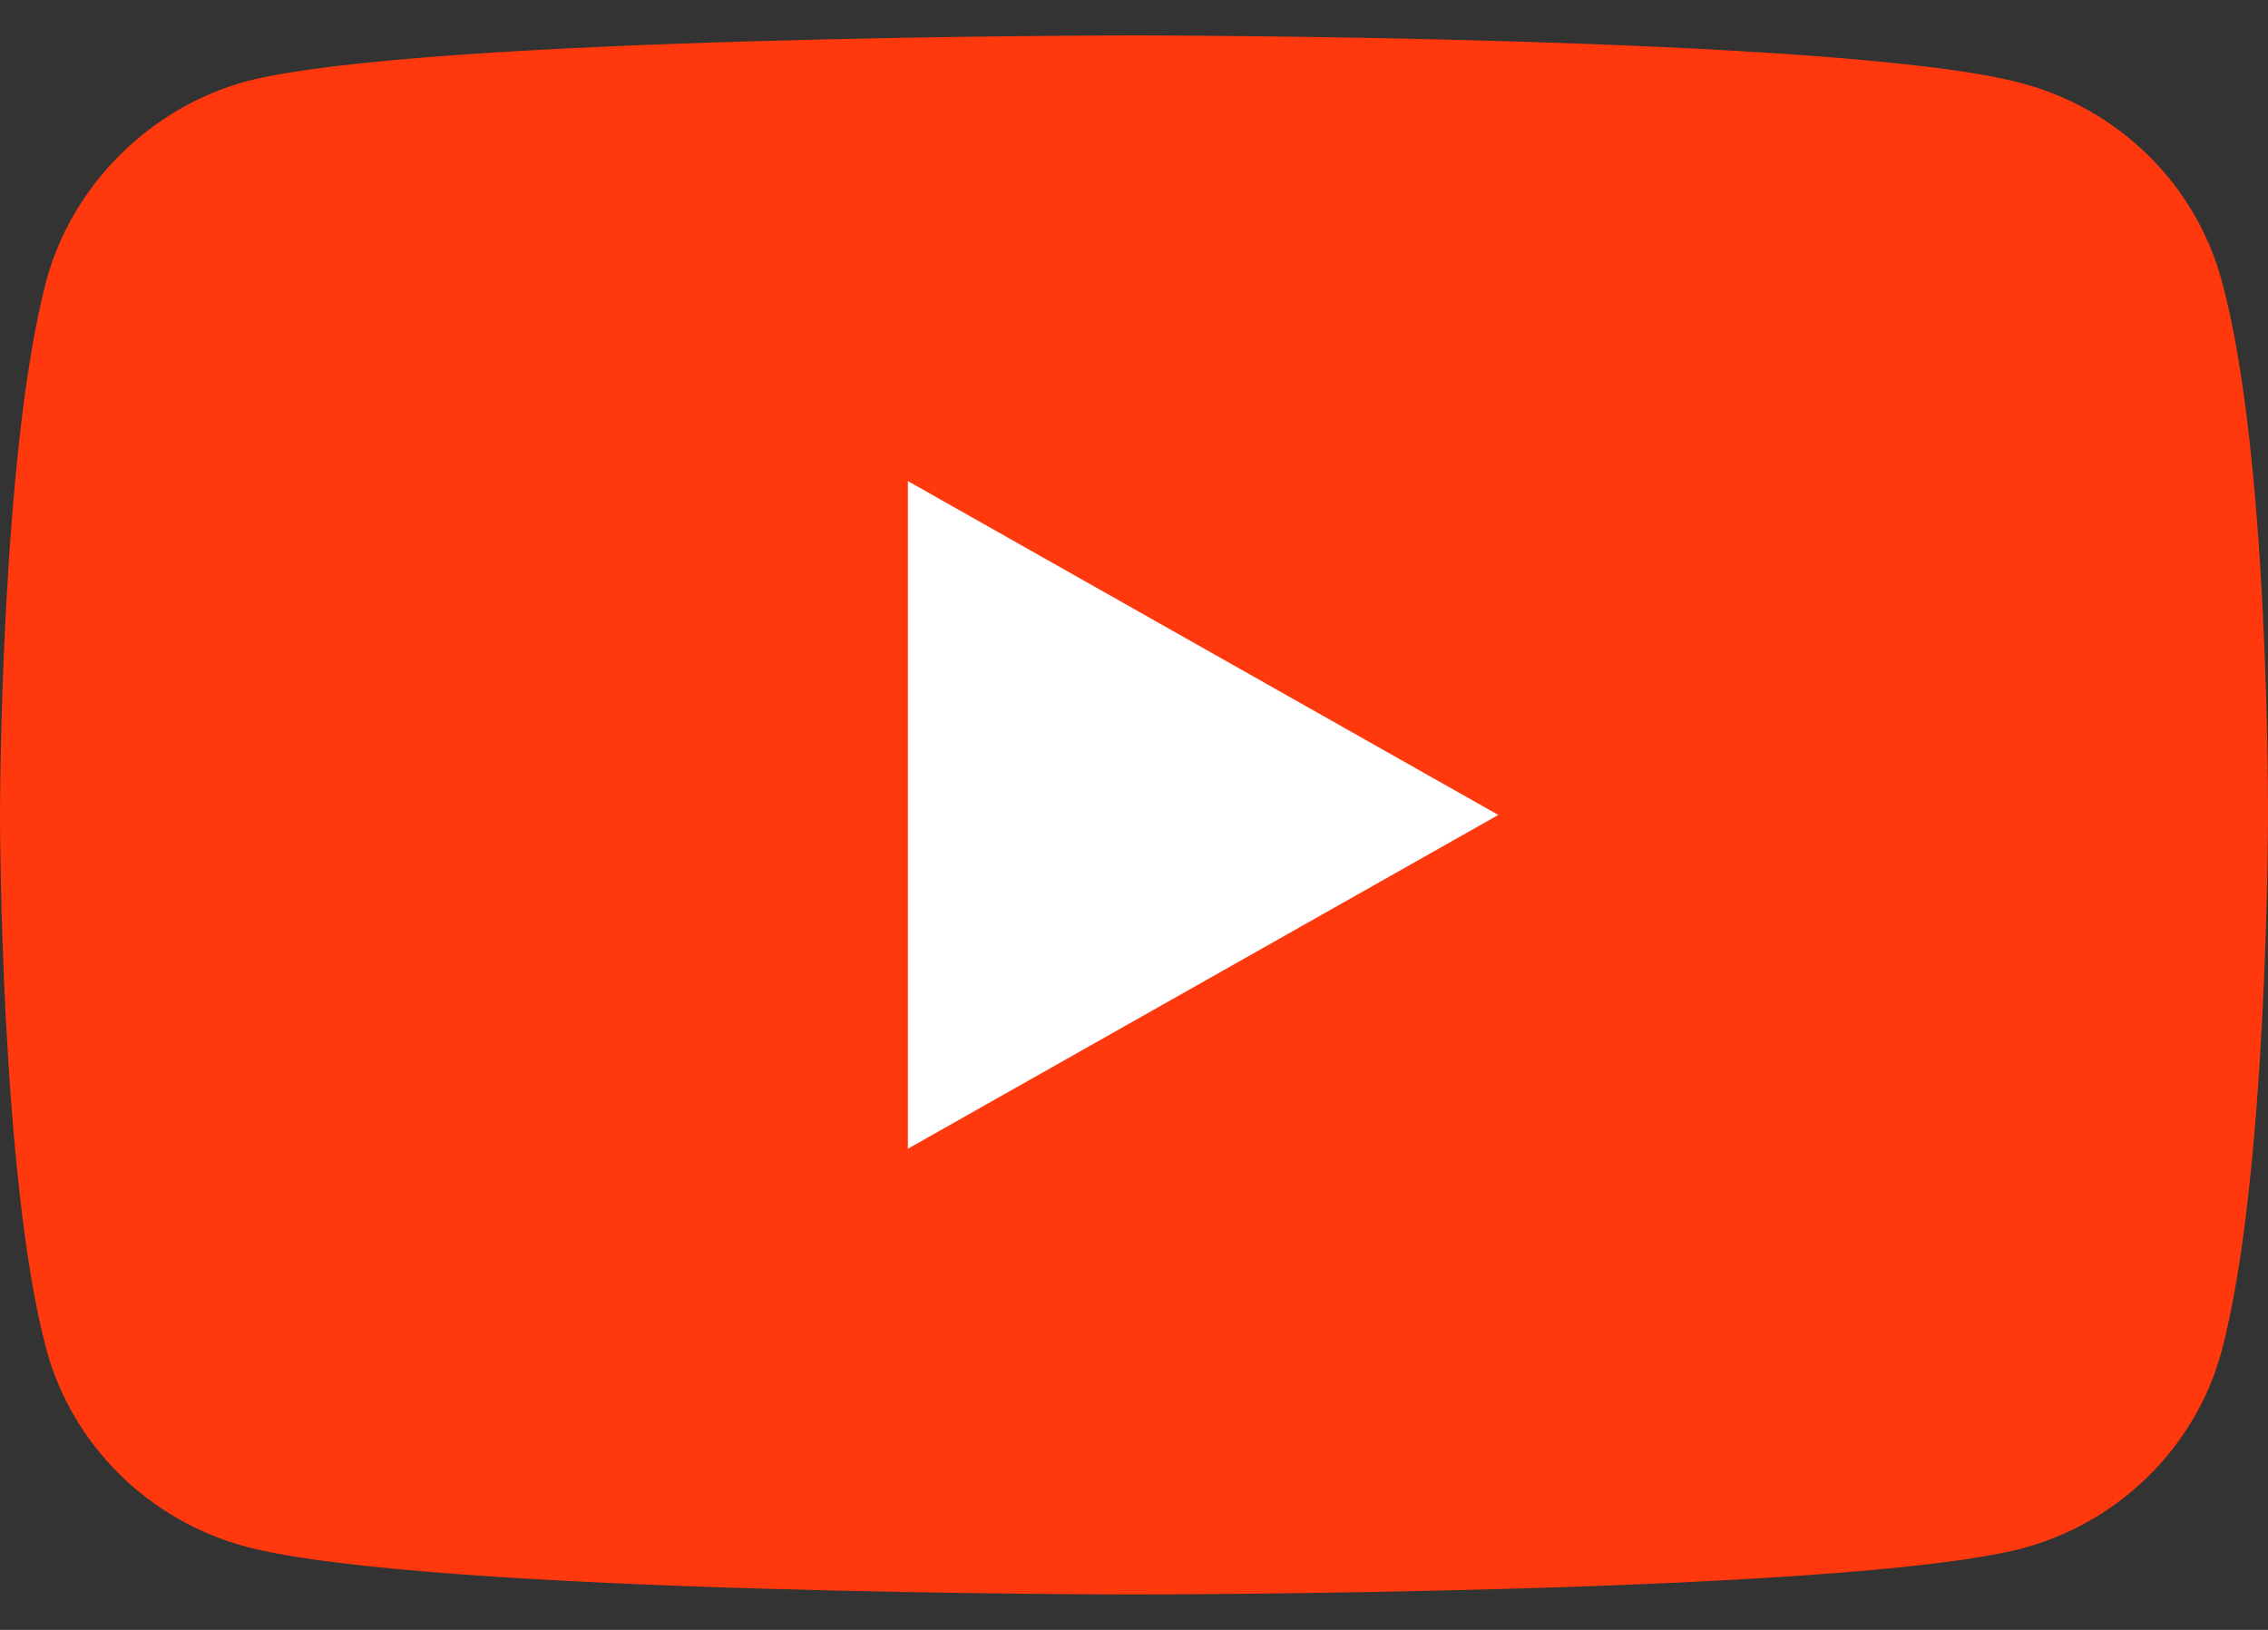 <svg width="32" height="23" viewBox="0 0 32 23" fill="none" xmlns="http://www.w3.org/2000/svg">
<rect x="0" y="0" width="32" height="23" fill="#333333" stroke="none"/>
<path d="M31.341 3.942C30.972 2.596 29.891 1.535 28.52 1.173C26.016 0.5 16 0.5 16 0.5C16 0.5 5.983 0.5 3.479 1.147C2.135 1.509 1.028 2.597 0.659 3.942C0 6.401 0 11.5 0 11.5C0 11.5 0 16.625 0.659 19.058C1.028 20.403 2.109 21.465 3.479 21.827C6.01 22.5 16 22.5 16 22.5C16 22.5 26.016 22.5 28.52 21.853C29.891 21.491 30.972 20.429 31.341 19.083C32 16.625 32 11.526 32 11.526C32 11.526 32.026 6.401 31.341 3.942Z" fill="#FF390D"/>
<path d="M12.81 16.21L21.14 11.5L12.81 6.789V16.21Z" fill="white"/>
</svg>
